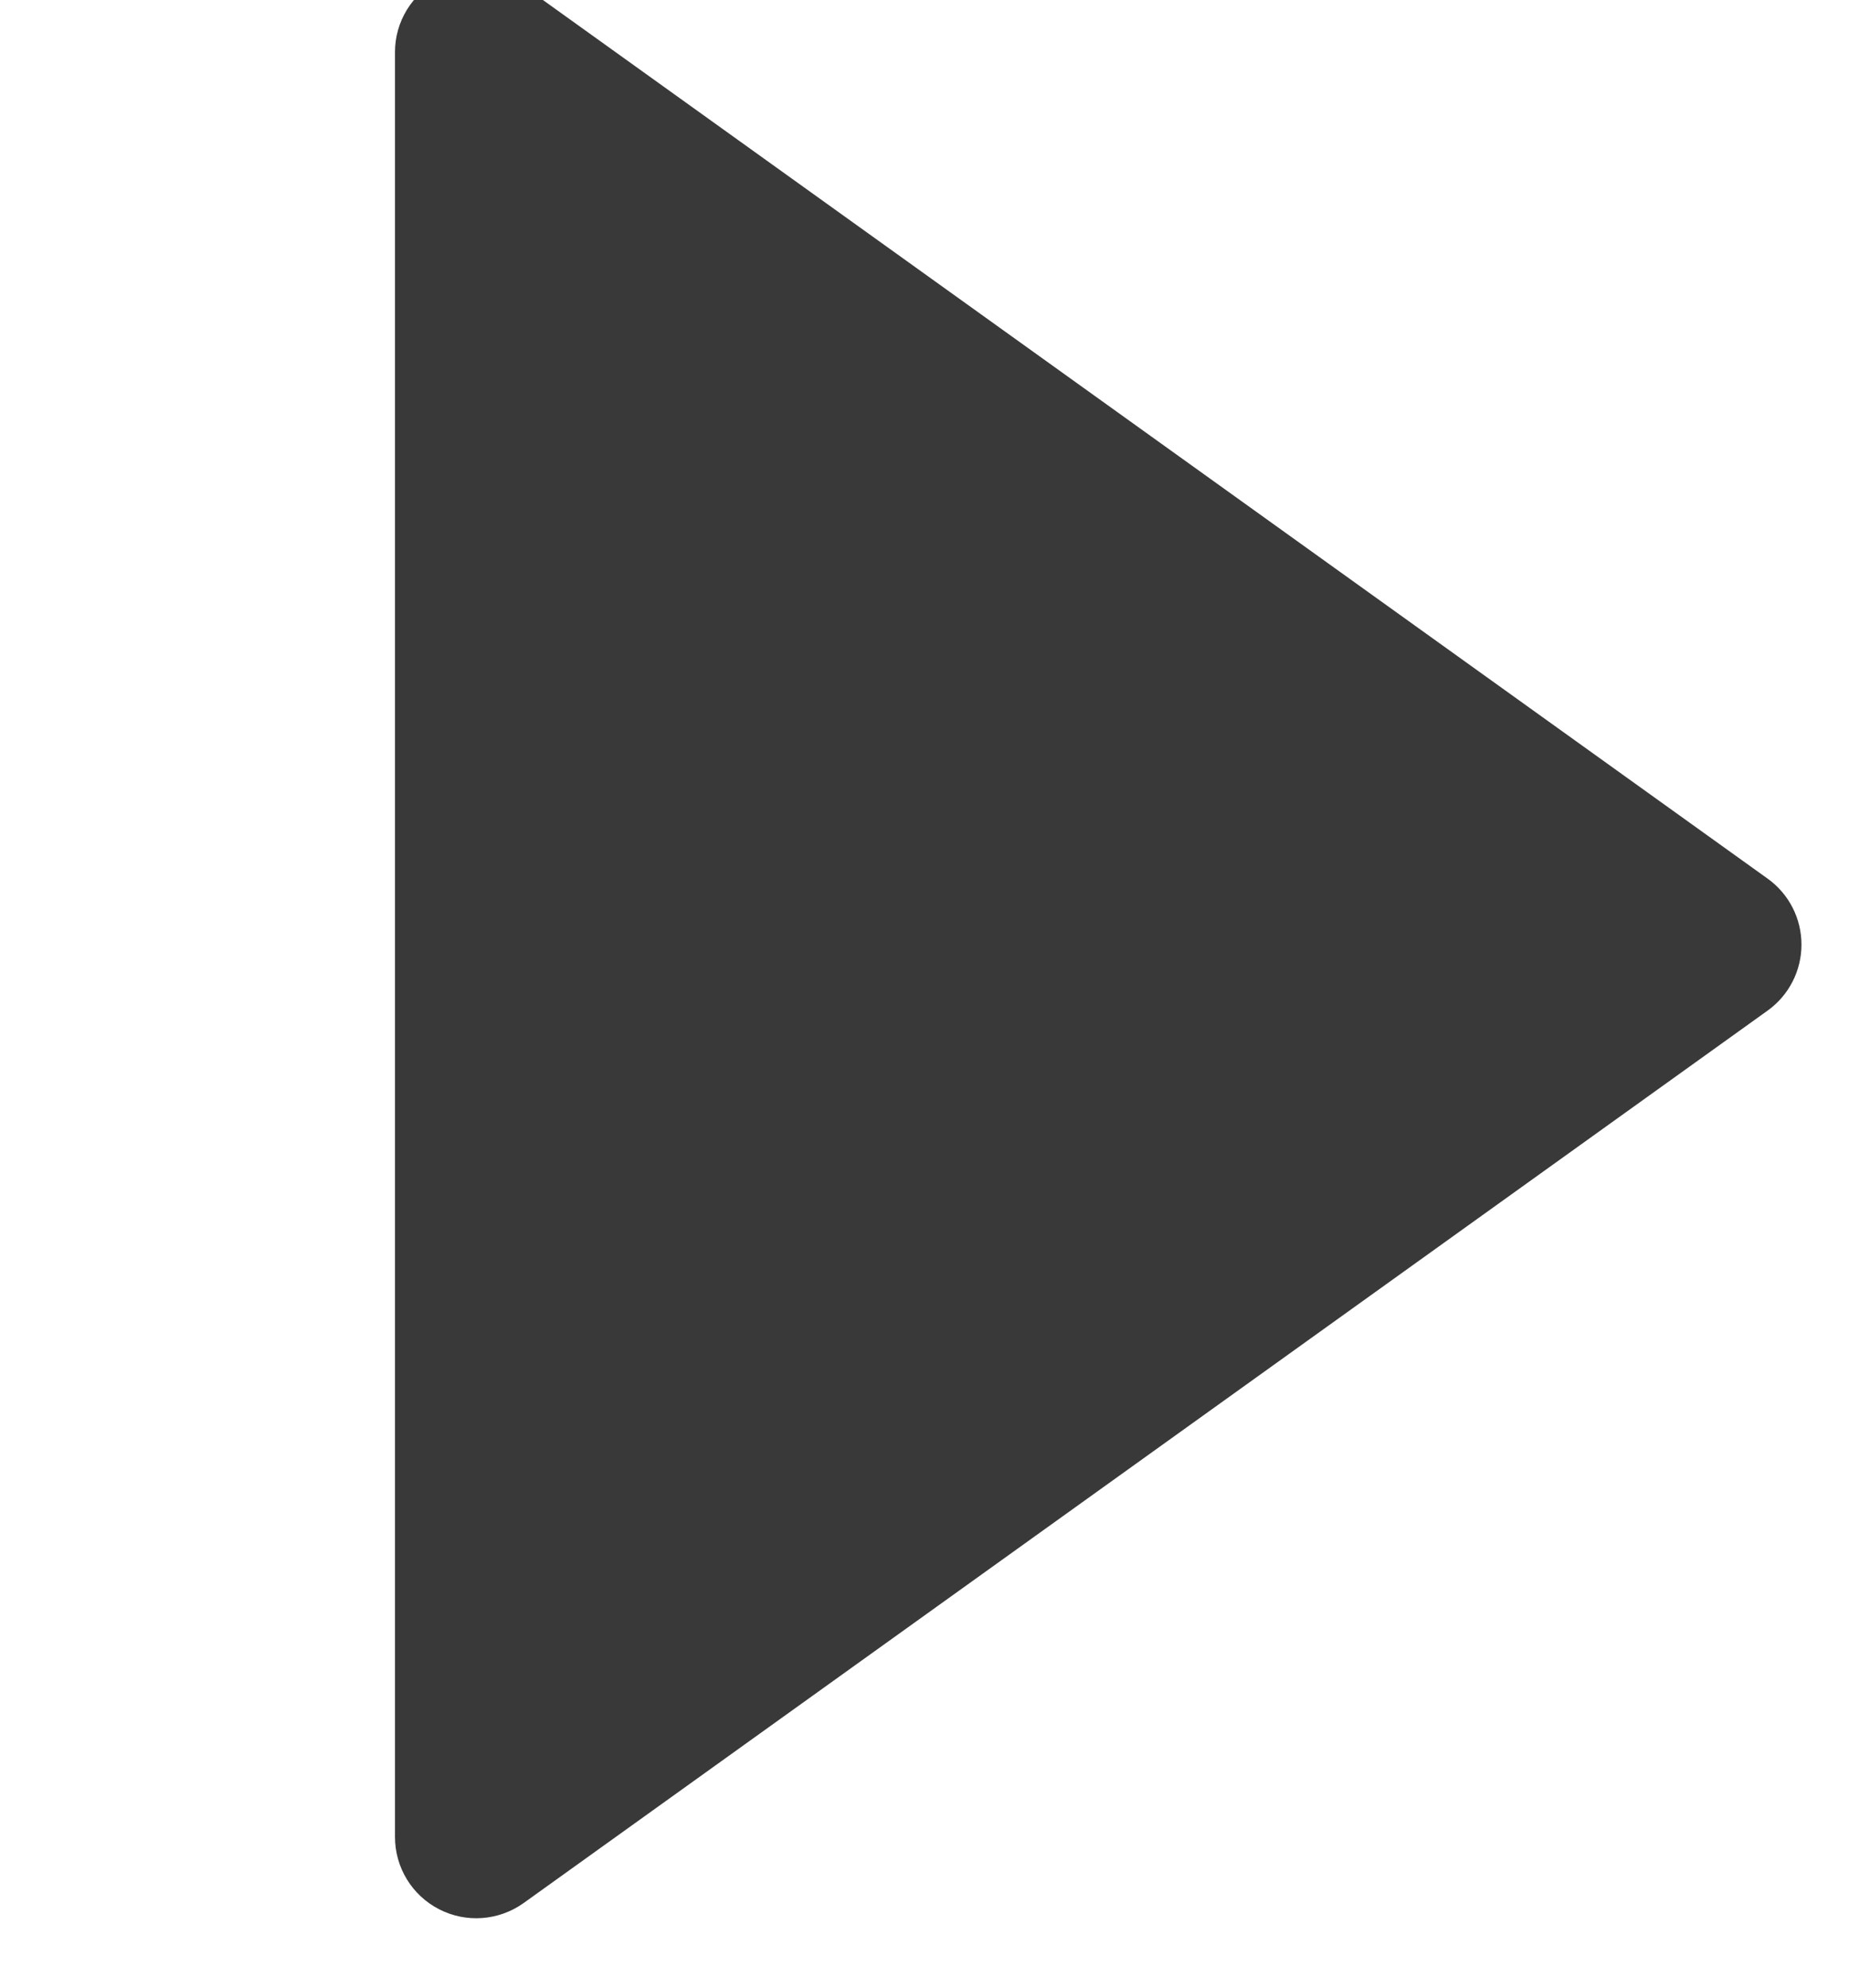 <?xml version="1.0" ?>
<svg baseProfile="full" height="100%" version="1.1" viewBox="0.0 353.625 38.437 41.32" width="100%" xmlns="http://www.w3.org/2000/svg" xmlns:ev="http://www.w3.org/2001/xml-events" xmlns:xlink="http://www.w3.org/1999/xlink">
	<defs/>
	<path d="M 36.746 371.891 L 10.883 353.336 C 10.367 352.969 9.691 352.918 9.129 353.207 C 8.566 353.496 8.211 354.074 8.211 354.707 L 8.211 391.812 C 8.211 392.449 8.566 393.027 9.129 393.316 C 9.691 393.605 10.367 393.555 10.883 393.188 L 36.746 374.633 C 37.188 374.316 37.449 373.805 37.449 373.262 C 37.449 372.719 37.188 372.207 36.746 371.891 " style=" stroke:none;fill-rule:nonzero;fill:rgb(22.491%,22.308%,22.601%);fill-opacity:1;"/>
</svg>
